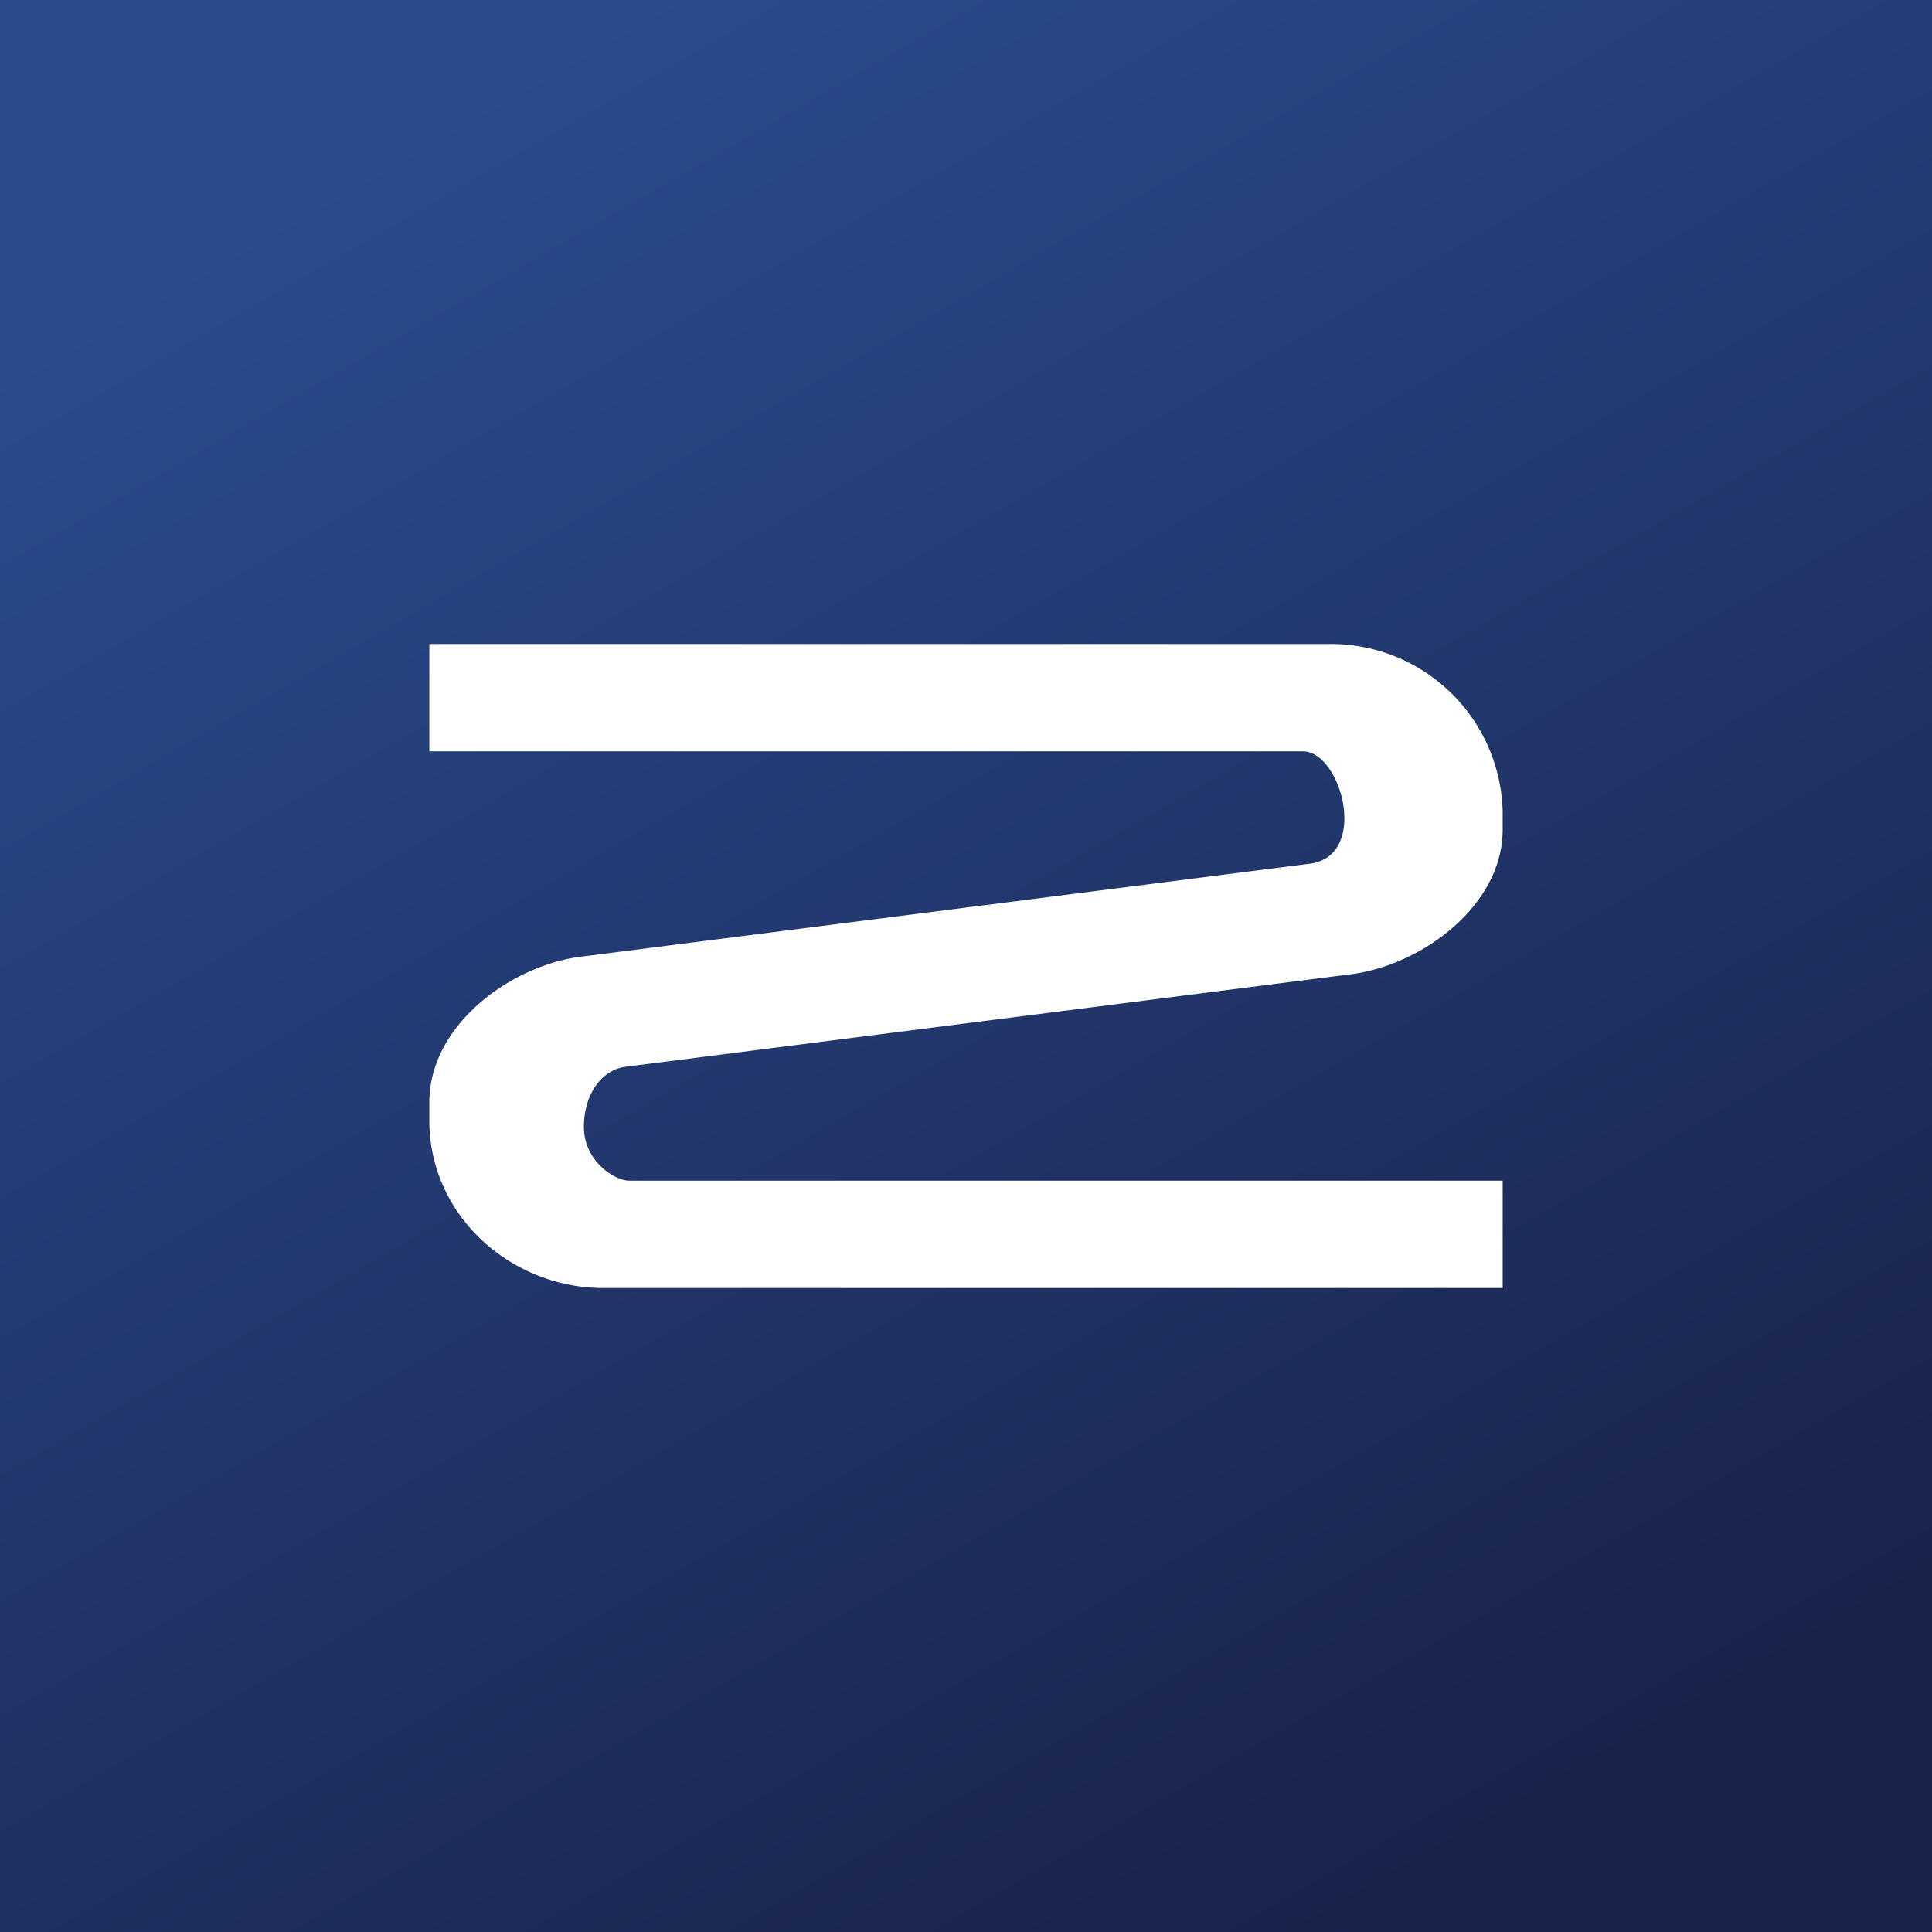 <!-- by TradingView --><svg width="18" height="18" viewBox="0 0 18 18" xmlns="http://www.w3.org/2000/svg"><rect x="0" y="0" width="18" height="18" fill="#808080" stroke="none"/><path fill="url(#a)" d="M0 0h18v18H0z"/><path d="M5.86 11c-.13 0-.42-.18-.42-.5 0-.31.17-.53.38-.56l6.74-.86c.66-.07 1.44-.63 1.44-1.35v-.17A1.6 1.6 0 0 0 12.4 6H4v1h8.14c.36 0 .63 1 .04 1.05l-6.74.86C4.78 8.98 4 9.54 4 10.27v.17c0 .88.75 1.55 1.6 1.56H14v-1H5.86Z" fill="#fff"/><defs><linearGradient id="a" x1="3.34" y1="1.48" x2="12.83" y2="18" gradientUnits="userSpaceOnUse"><stop stop-color="#2A4B8E"/><stop offset="1" stop-color="#192249"/></linearGradient></defs></svg>